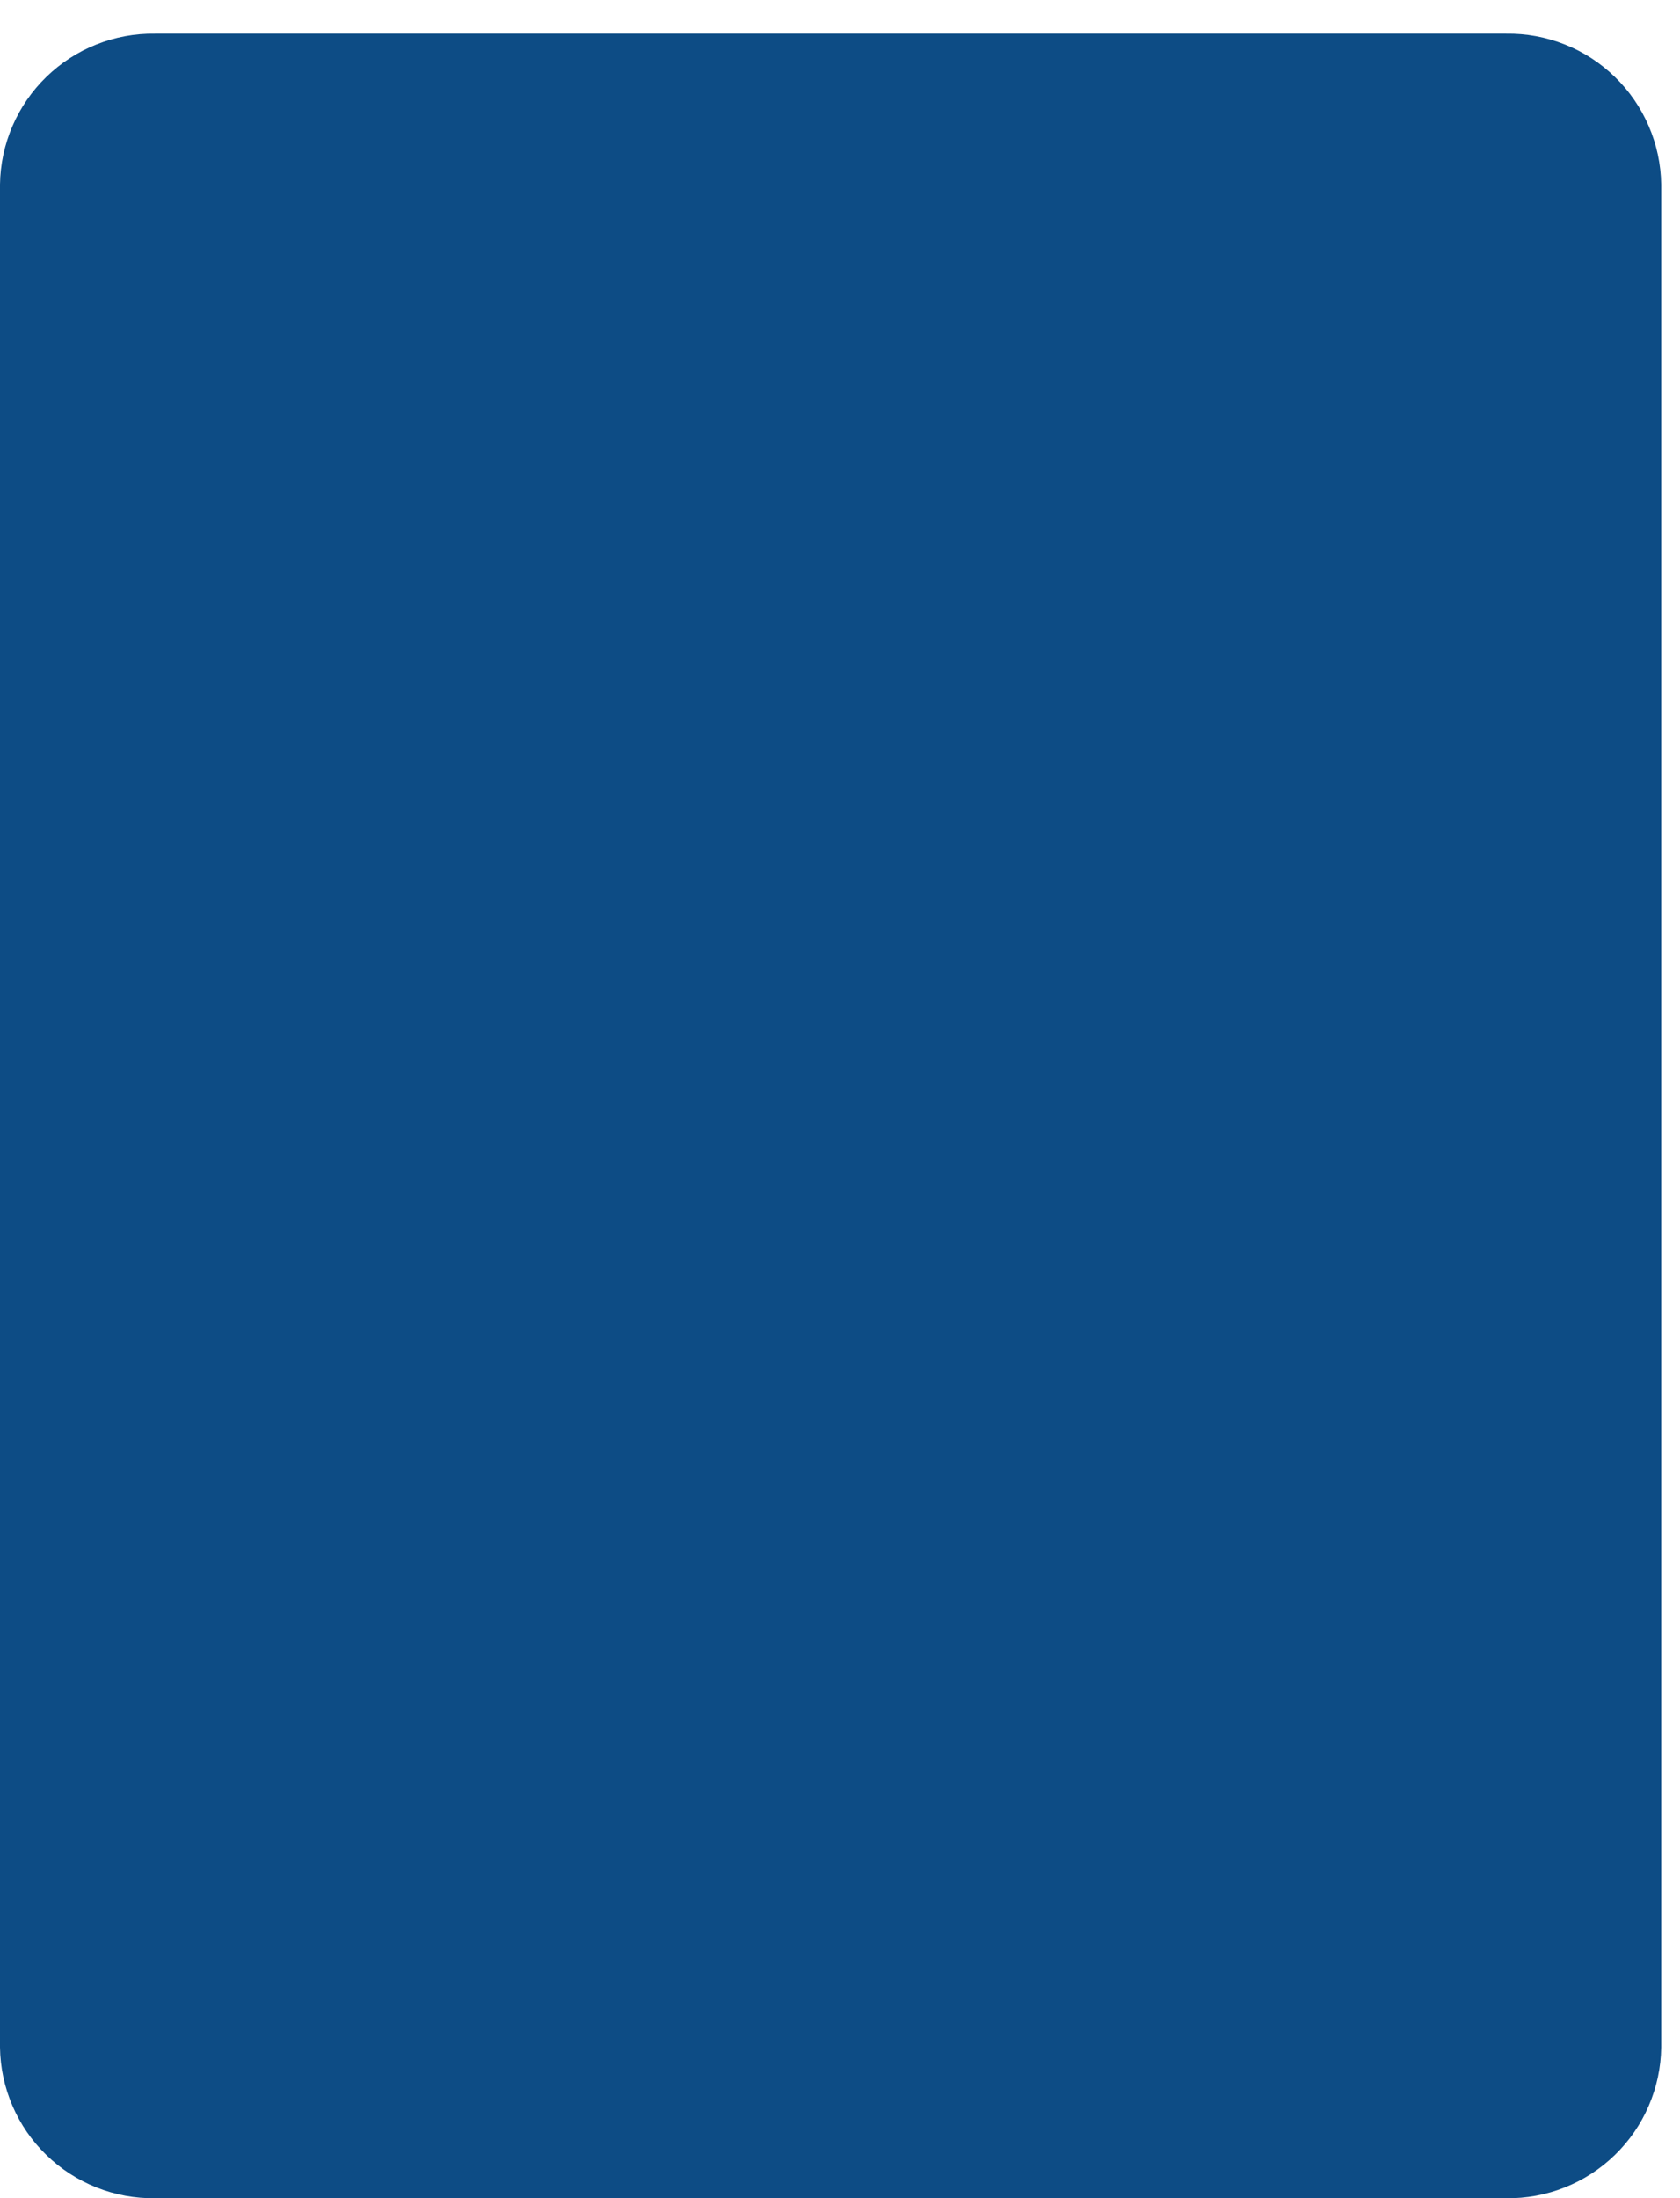 <svg width="26" height="34" viewBox="0 0 26 34" fill="none" xmlns="http://www.w3.org/2000/svg">
<path d="M2.4 0.521H23.309C23.62 0.516 23.928 0.573 24.217 0.688C24.506 0.802 24.769 0.973 24.992 1.19C25.215 1.406 25.393 1.665 25.516 1.95C25.639 2.235 25.705 2.542 25.709 2.853V31.669C25.705 31.98 25.639 32.287 25.516 32.572C25.393 32.858 25.215 33.116 24.992 33.332C24.769 33.549 24.506 33.719 24.217 33.834C23.928 33.949 23.62 34.006 23.309 34.001H2.4C2.089 34.006 1.781 33.949 1.492 33.834C1.203 33.719 0.94 33.549 0.717 33.332C0.494 33.116 0.316 32.858 0.193 32.572C0.07 32.287 0.004 31.98 0 31.669L0 2.853C0.004 2.542 0.07 2.235 0.193 1.95C0.316 1.665 0.494 1.406 0.717 1.19C0.94 0.973 1.203 0.802 1.492 0.688C1.781 0.573 2.089 0.516 2.4 0.521Z" fill="#0D4C85"/>
</svg>

